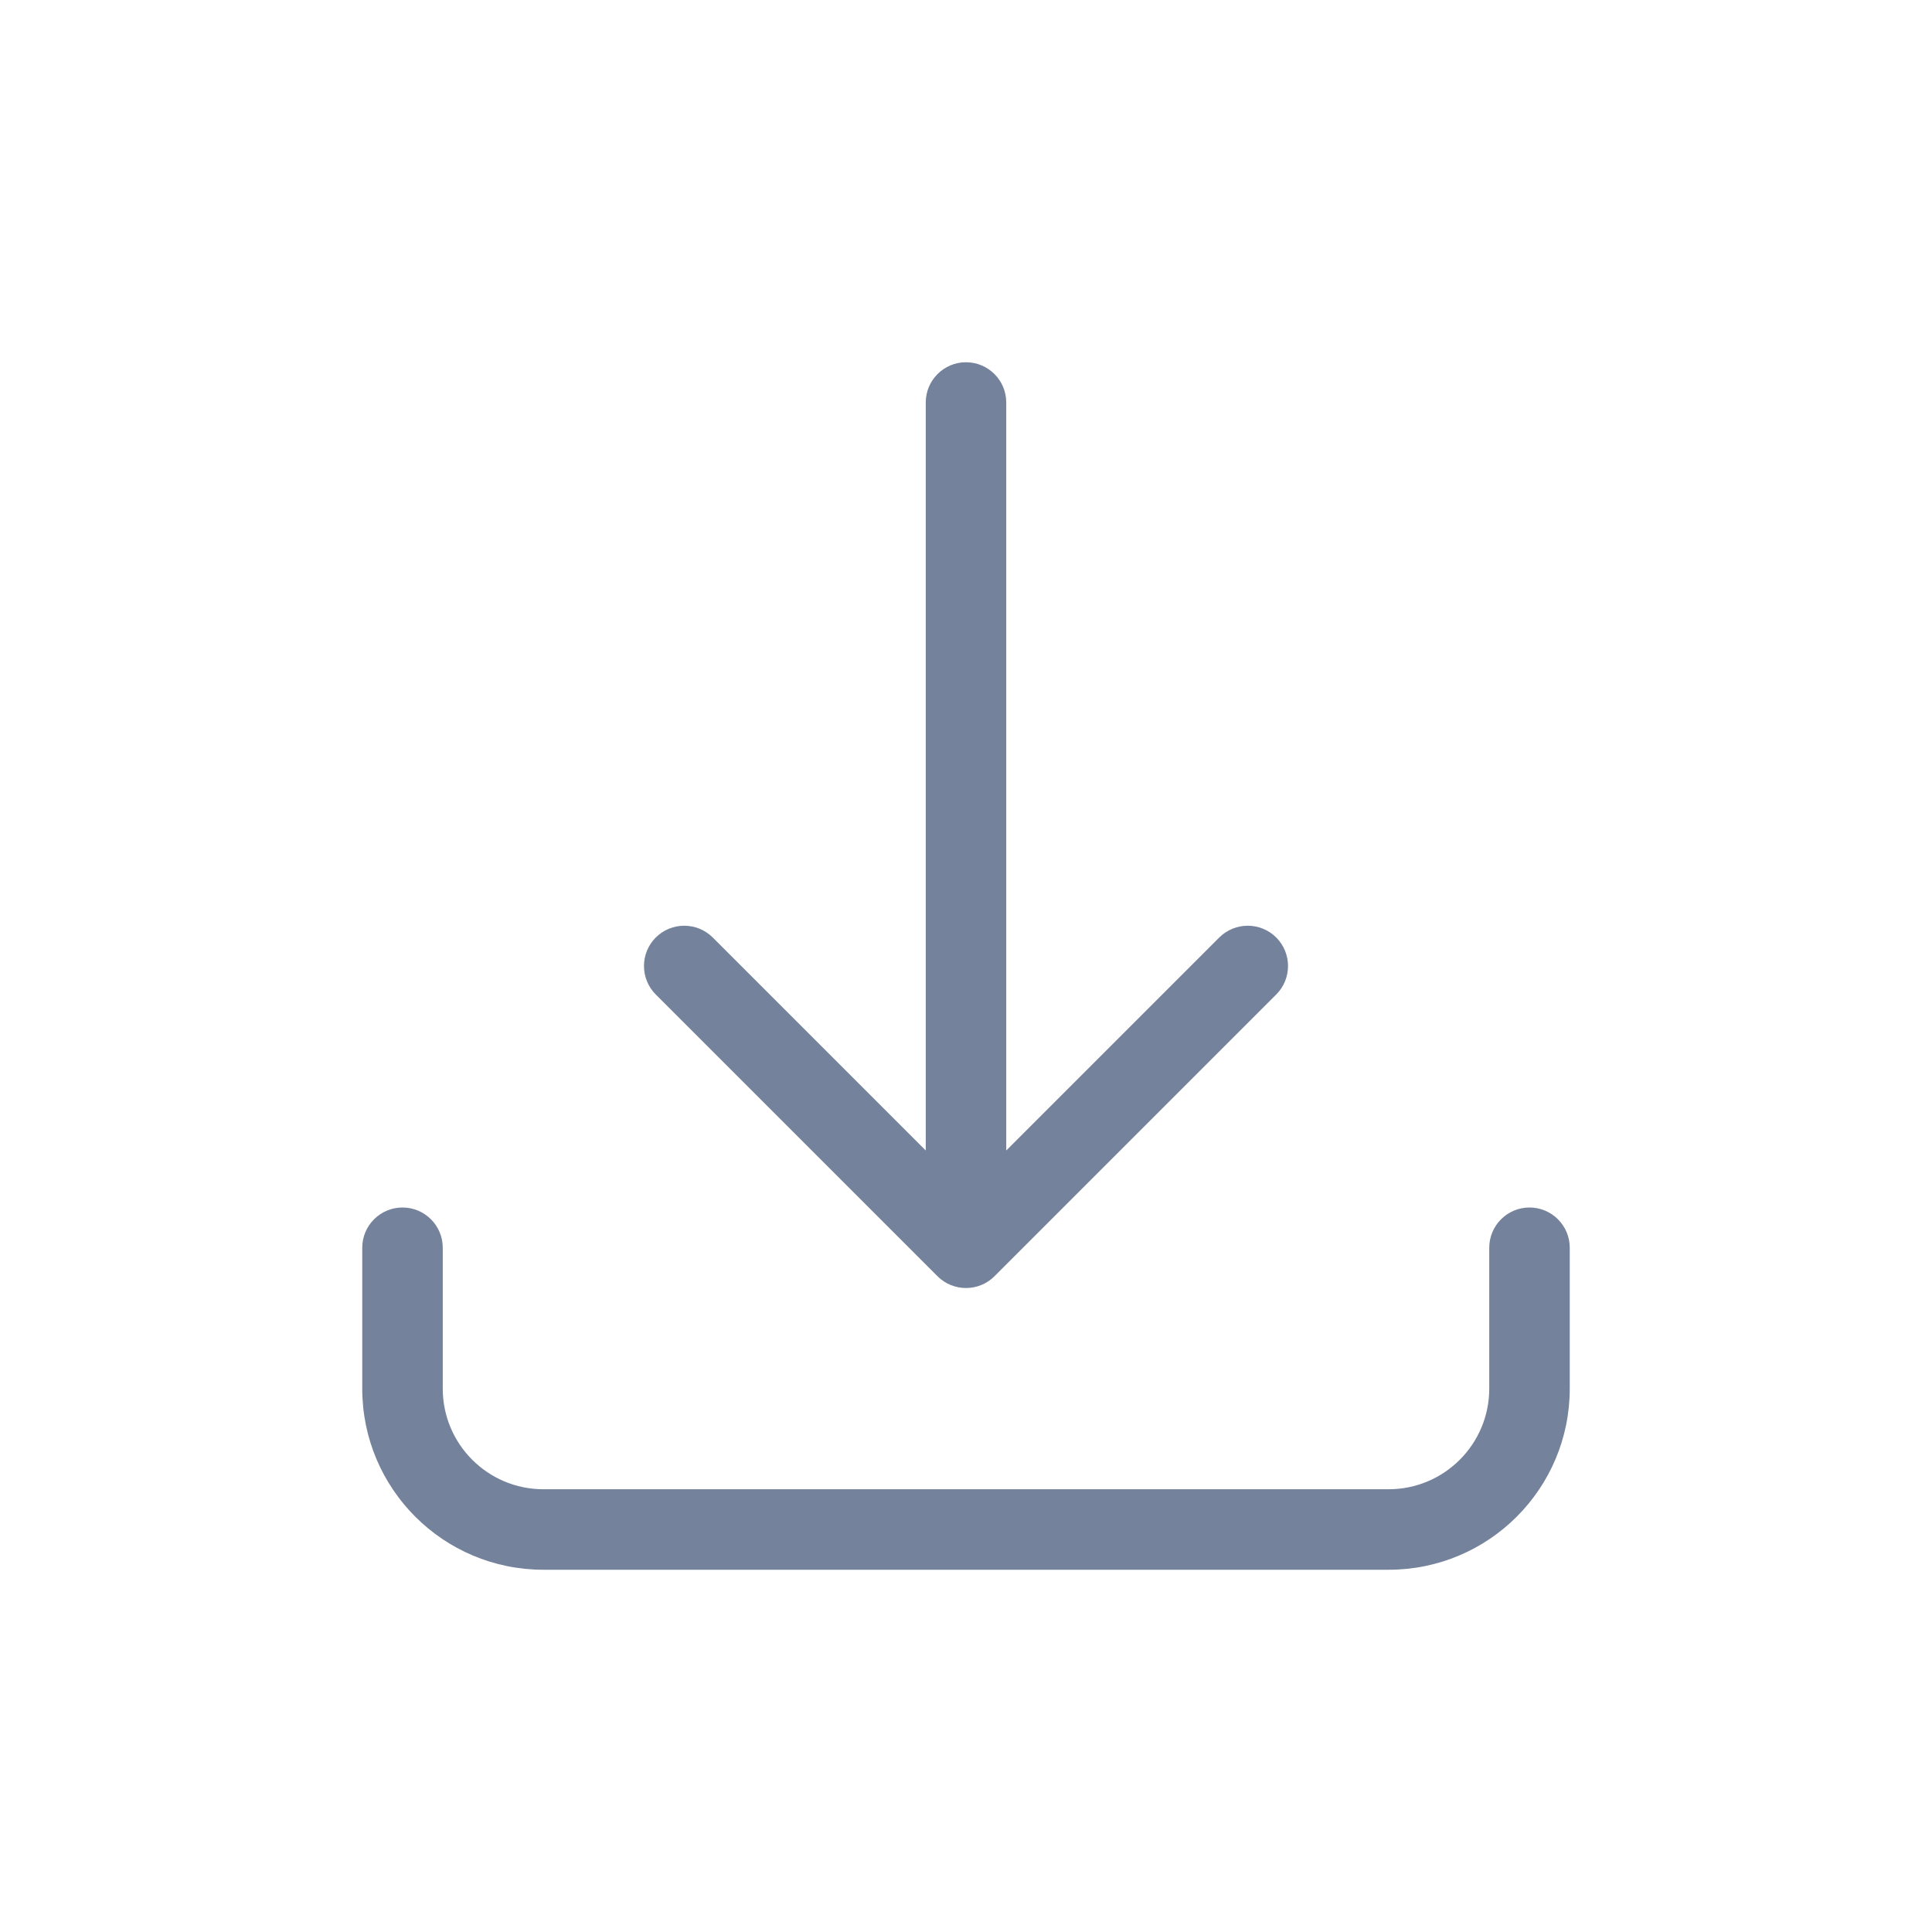 <svg width="24" height="24" viewBox="0 0 24 24" fill="none" xmlns="http://www.w3.org/2000/svg">
<g id="Download">
<path id="Path 17111" d="M5.5 15.5C5.5 15.224 5.276 15 5 15C4.724 15 4.5 15.224 4.5 15.5H5.5ZM19.5 15.5C19.5 15.224 19.276 15 19 15C18.724 15 18.5 15.224 18.5 15.5H19.5ZM15.854 12.354C16.049 12.158 16.049 11.842 15.854 11.646C15.658 11.451 15.342 11.451 15.146 11.646L15.854 12.354ZM11.646 15.146C11.451 15.342 11.451 15.658 11.646 15.854C11.842 16.049 12.158 16.049 12.354 15.854L11.646 15.146ZM11.646 15.854C11.842 16.049 12.158 16.049 12.354 15.854C12.549 15.658 12.549 15.342 12.354 15.146L11.646 15.854ZM8.854 11.646C8.658 11.451 8.342 11.451 8.146 11.646C7.951 11.842 7.951 12.158 8.146 12.354L8.854 11.646ZM11.5 15.5C11.5 15.776 11.724 16 12 16C12.276 16 12.5 15.776 12.5 15.5H11.5ZM12.5 5C12.5 4.724 12.276 4.5 12 4.5C11.724 4.5 11.5 4.724 11.5 5H12.5ZM4.5 15.5V17.25H5.5V15.5H4.5ZM4.5 17.25C4.5 18.493 5.507 19.5 6.75 19.5V18.5C6.06 18.5 5.5 17.94 5.5 17.25H4.5ZM6.75 19.5H17.25V18.5H6.75V19.5ZM17.25 19.5C18.493 19.5 19.5 18.493 19.5 17.25H18.5C18.5 17.94 17.94 18.5 17.25 18.5V19.5ZM19.5 17.25V15.5H18.5V17.25H19.5ZM15.146 11.646L11.646 15.146L12.354 15.854L15.854 12.354L15.146 11.646ZM12.354 15.146L8.854 11.646L8.146 12.354L11.646 15.854L12.354 15.146ZM12.5 15.5V5H11.5V15.5H12.5Z" fill="#74829C"/>
</g>
</svg>
